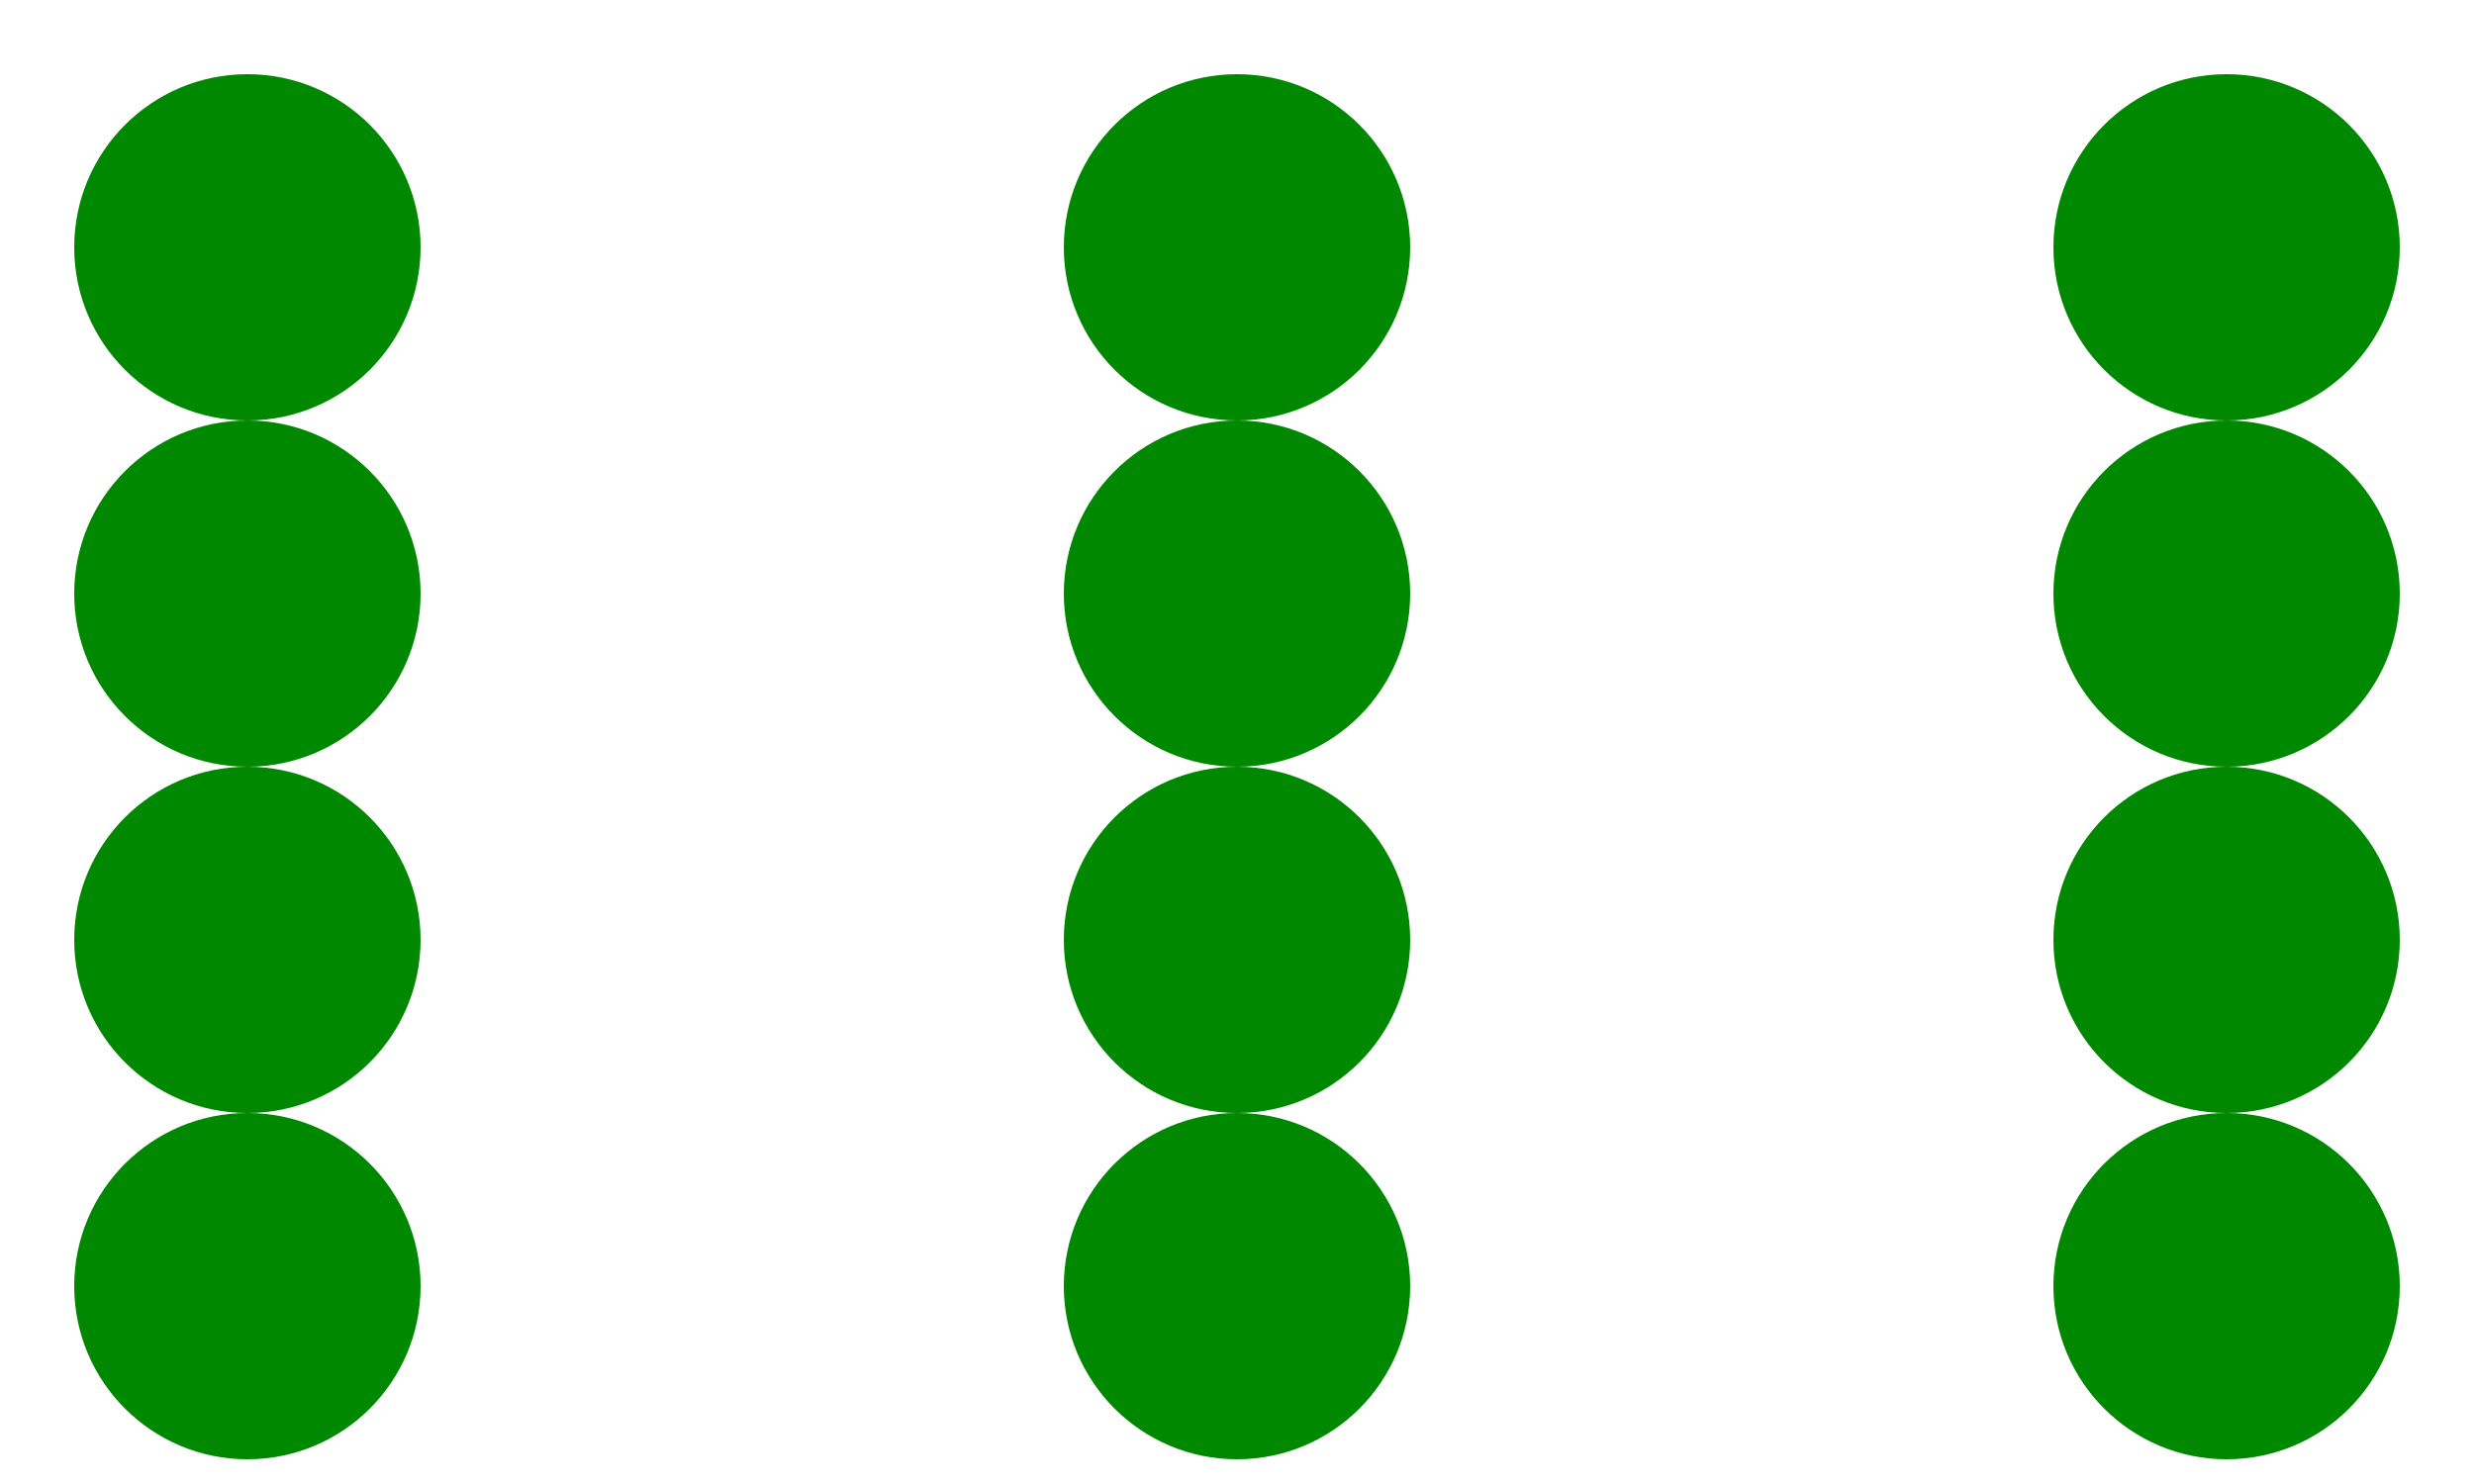 <?xml version="1.0" encoding="iso-8859-1" ?>
<svg viewBox="0 0 500 300" xmlns="http://www.w3.org/2000/svg">
<rect x="0" y="0" width="500" height="300" fill="#fff" />

<g fill="#080" stroke="#080" stroke-width="10" transform="translate(-30)">
    <circle cx="80" cy="50" r="35" stroke="none"/>
    <circle cx="80" cy="50" r="20"/>
    <circle cx="80" cy="120" r="35" stroke="none"/>
    <circle cx="80" cy="120" r="20"/>
    <circle cx="80" cy="190" r="35" stroke="none"/>
    <circle cx="80" cy="190" r="20"/>
    <circle cx="80" cy="260" r="35" stroke="none"/>
    <circle cx="80" cy="260" r="20"/>
</g>

<g fill="#080" stroke="#080" stroke-width="10" transform="translate(170)">
    <circle cx="80" cy="50" r="35" stroke="none"/>
    <circle cx="80" cy="50" r="20"/>
    <circle cx="80" cy="120" r="35" stroke="none"/>
    <circle cx="80" cy="120" r="20"/>
    <circle cx="80" cy="190" r="35" stroke="none"/>
    <circle cx="80" cy="190" r="20"/>
    <circle cx="80" cy="260" r="35" stroke="none"/>
    <circle cx="80" cy="260" r="20"/>
</g>


<g fill="#080" stroke="#080" stroke-width="10" transform="translate(370)">
    <circle cx="80" cy="50" r="35" stroke="none"/>
    <circle cx="80" cy="50" r="20"/>
    <circle cx="80" cy="120" r="35" stroke="none"/>
    <circle cx="80" cy="120" r="20"/>
    <circle cx="80" cy="190" r="35" stroke="none"/>
    <circle cx="80" cy="190" r="20"/>
    <circle cx="80" cy="260" r="35" stroke="none"/>
    <circle cx="80" cy="260" r="20"/>
</g>
</svg>
